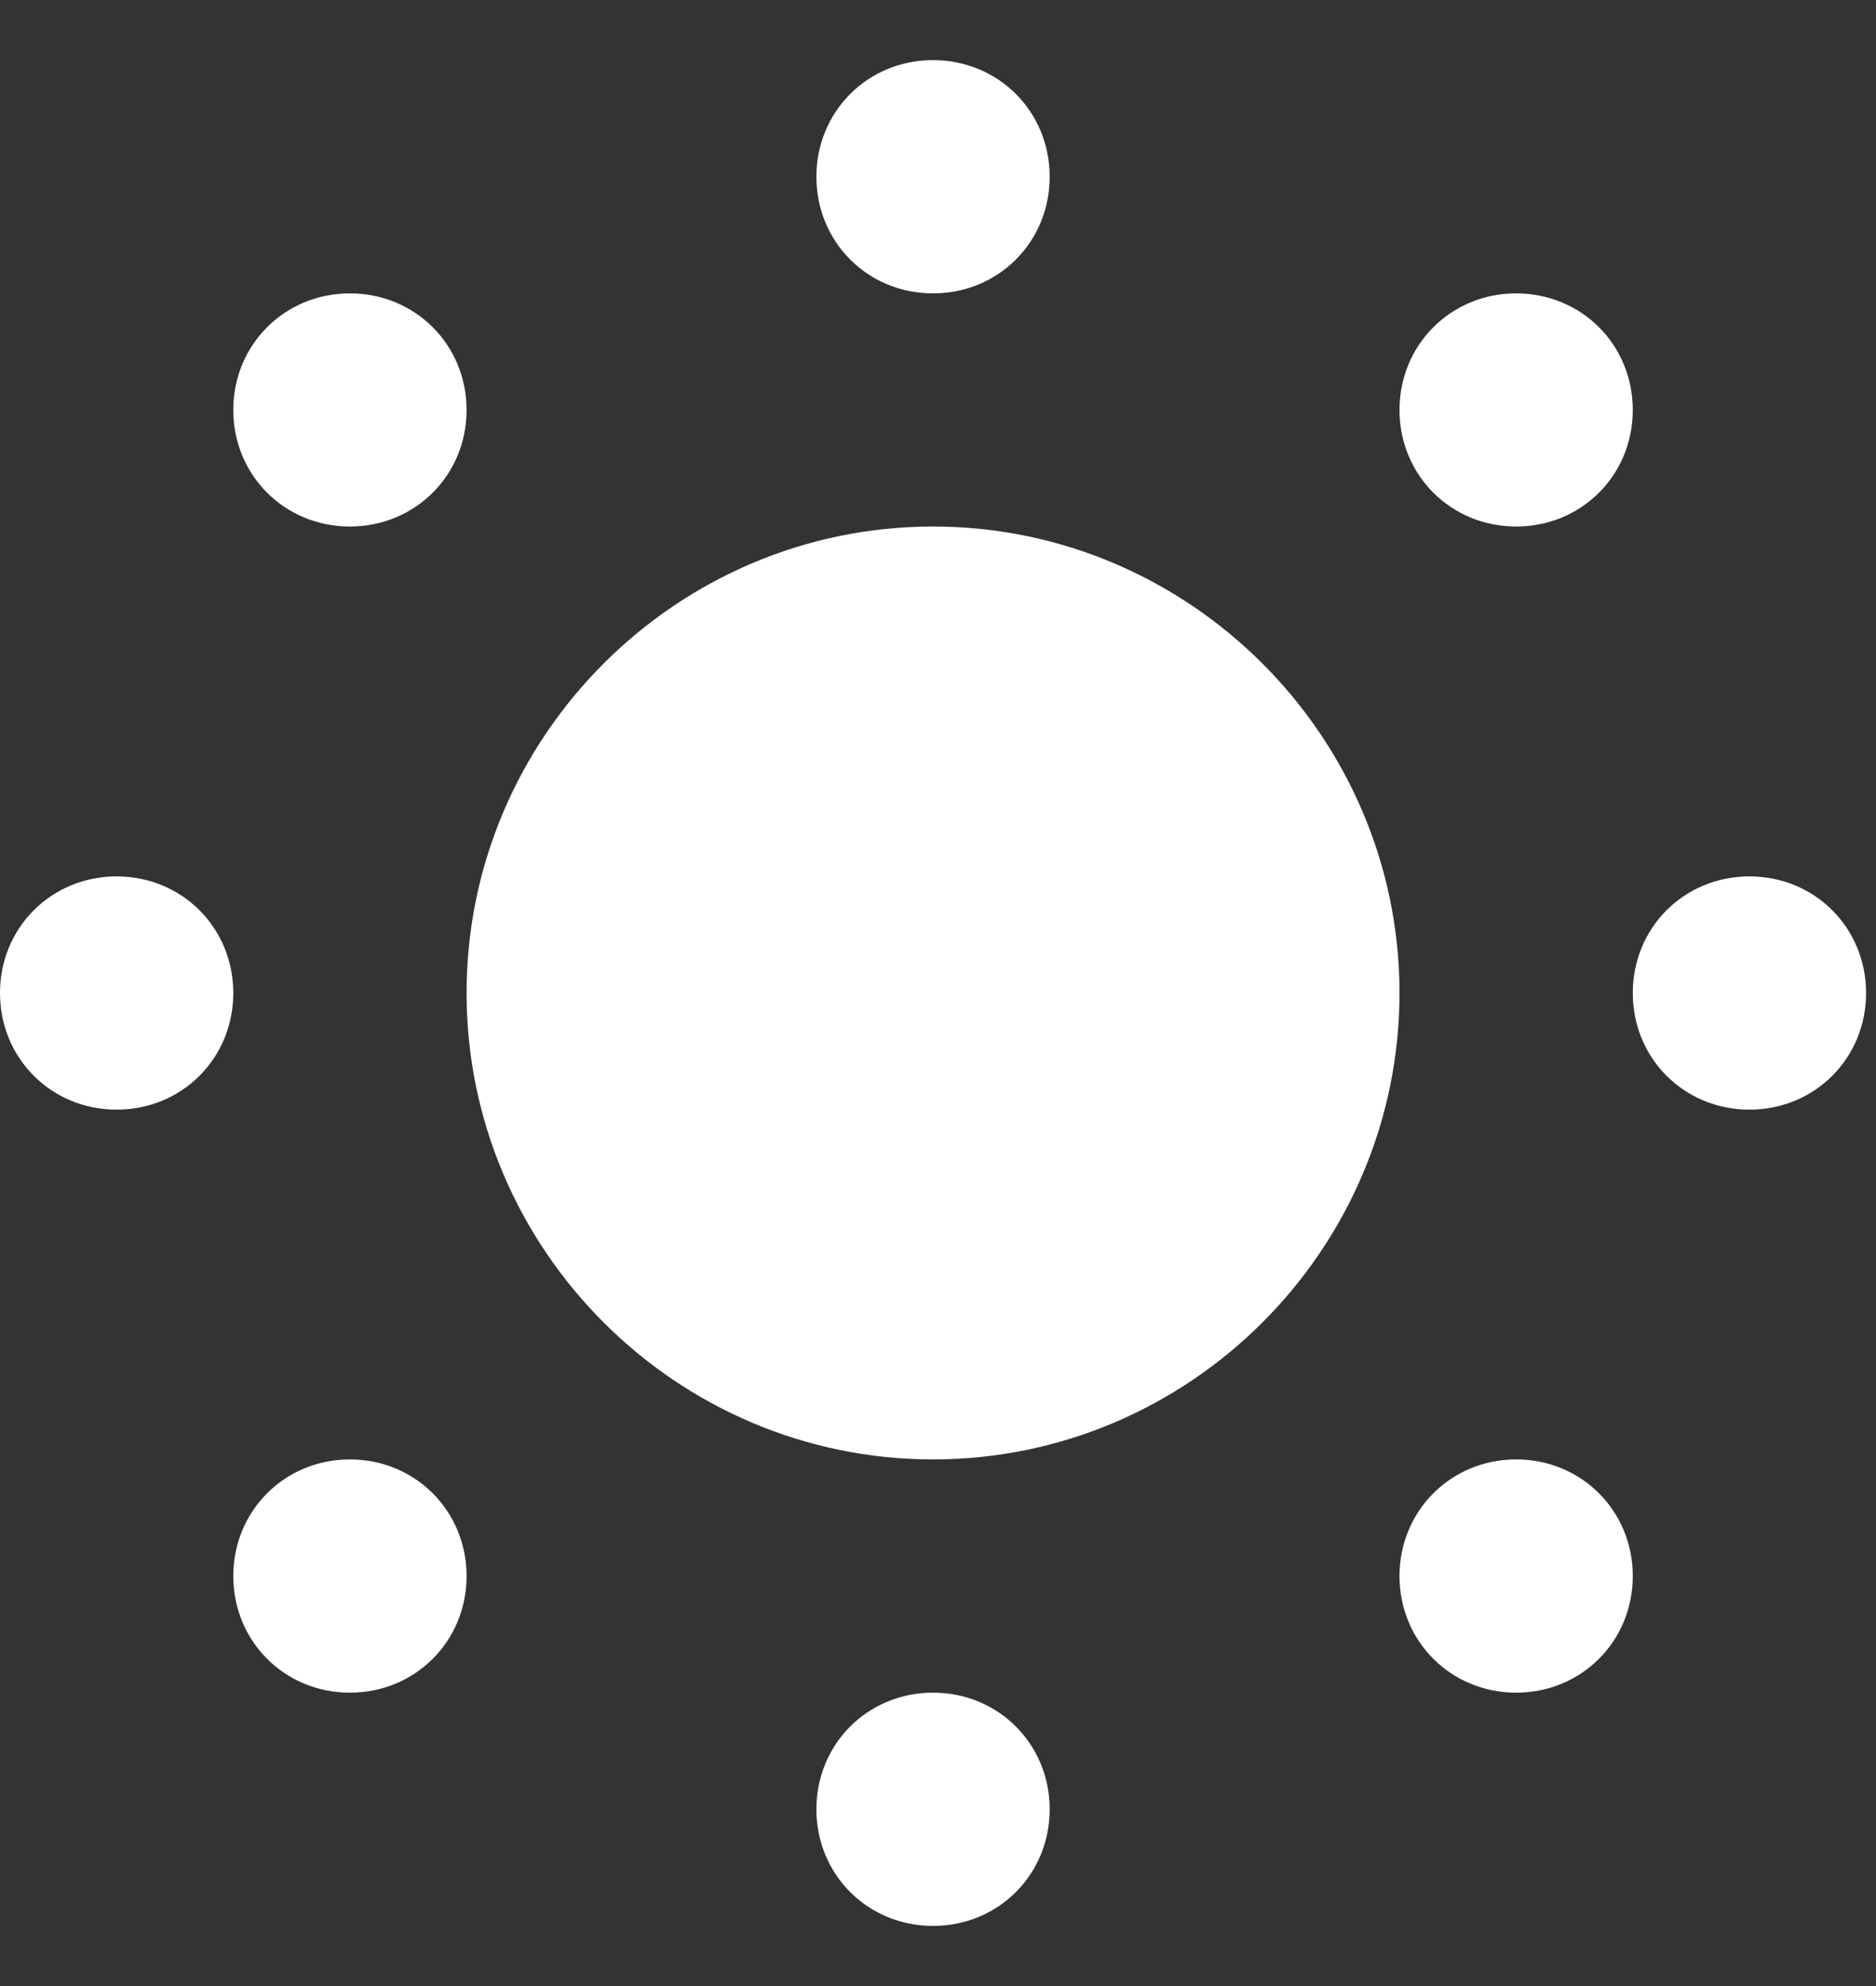 <svg width="17" height="18" viewBox="0 0 17 18" fill="none" xmlns="http://www.w3.org/2000/svg">
<rect x="0" y="0" width="17" height="18" fill="#333333" stroke="none"/>
<path d="M8.455 0.545C7.863 0.545 7.398 1.01 7.398 1.602C7.398 2.194 7.863 2.659 8.455 2.659C9.047 2.659 9.512 2.194 9.512 1.602C9.512 1.01 9.047 0.545 8.455 0.545ZM3.171 2.659C2.579 2.659 2.114 3.124 2.114 3.716C2.114 4.307 2.579 4.772 3.171 4.772C3.762 4.772 4.228 4.307 4.228 3.716C4.228 3.124 3.762 2.659 3.171 2.659ZM13.739 2.659C13.148 2.659 12.682 3.124 12.682 3.716C12.682 4.307 13.148 4.772 13.739 4.772C14.331 4.772 14.796 4.307 14.796 3.716C14.796 3.124 14.331 2.659 13.739 2.659ZM8.455 4.772C6.13 4.772 4.228 6.675 4.228 9C4.228 11.325 6.13 13.227 8.455 13.227C10.78 13.227 12.682 11.325 12.682 9C12.682 6.675 10.78 4.772 8.455 4.772ZM1.057 7.943C0.465 7.943 0 8.408 0 9C0 9.592 0.465 10.057 1.057 10.057C1.649 10.057 2.114 9.592 2.114 9C2.114 8.408 1.649 7.943 1.057 7.943ZM15.853 7.943C15.261 7.943 14.796 8.408 14.796 9C14.796 9.592 15.261 10.057 15.853 10.057C16.445 10.057 16.91 9.592 16.91 9C16.91 8.408 16.445 7.943 15.853 7.943ZM3.171 13.227C2.579 13.227 2.114 13.693 2.114 14.284C2.114 14.876 2.579 15.341 3.171 15.341C3.762 15.341 4.228 14.876 4.228 14.284C4.228 13.693 3.762 13.227 3.171 13.227ZM13.739 13.227C13.148 13.227 12.682 13.693 12.682 14.284C12.682 14.876 13.148 15.341 13.739 15.341C14.331 15.341 14.796 14.876 14.796 14.284C14.796 13.693 14.331 13.227 13.739 13.227ZM8.455 15.341C7.863 15.341 7.398 15.806 7.398 16.398C7.398 16.99 7.863 17.455 8.455 17.455C9.047 17.455 9.512 16.99 9.512 16.398C9.512 15.806 9.047 15.341 8.455 15.341Z" fill="white"/>
</svg>
